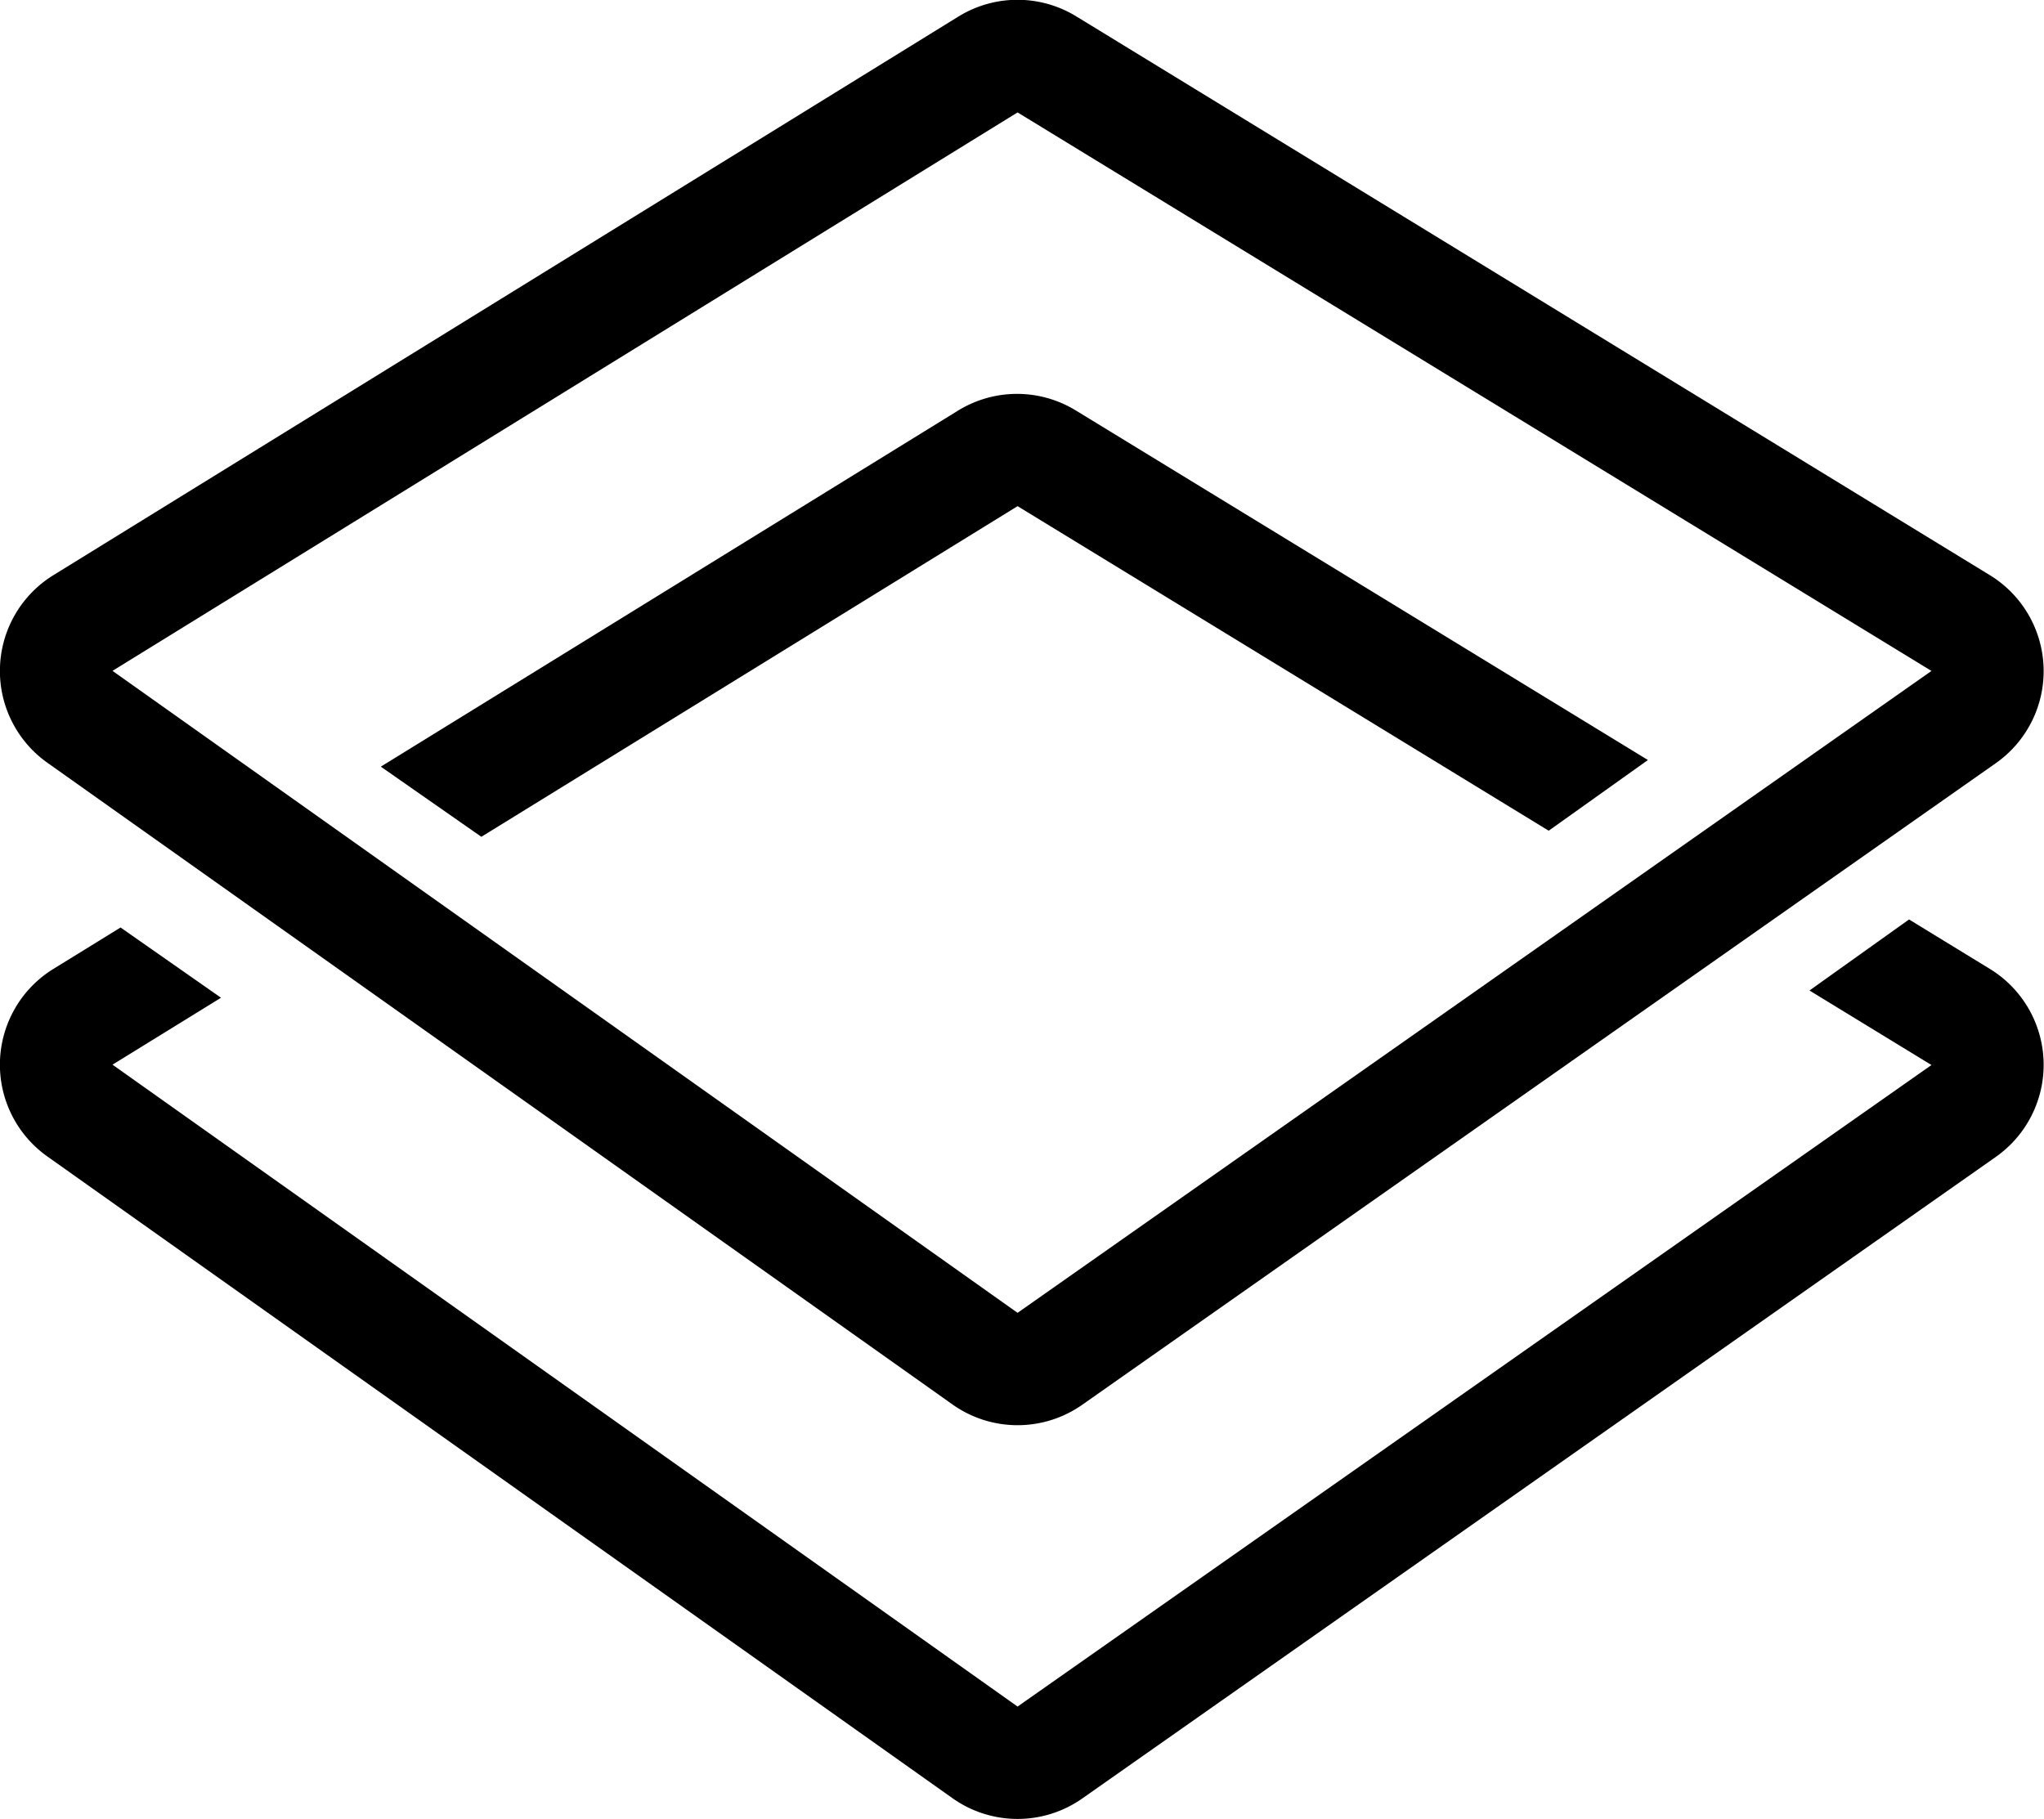 <svg xmlns="http://www.w3.org/2000/svg" width="22.871" height="20.357" viewBox="0 0 22.871 20.357">
  <g id="Group_2665" data-name="Group 2665" transform="translate(-37 -587.982)">
    <g id="dhis2-logo-svgrepo-com" transform="translate(31.086 580.5)">
      <path id="Path_915" data-name="Path 915" d="M7.263,20.455l-.751.463a1.259,1.259,0,0,0-.067,2.1L16.574,30.2a1.259,1.259,0,0,0,1.452,0L28.249,23.02a1.259,1.259,0,0,0-.067-2.1l-.907-.555-1.114.795,1.365.834L17.3,29.173,7.173,21.99l1.214-.749Zm15.98-1.083L17.3,15.74l-6,3.7-1.125-.785,6.46-3.985a1.259,1.259,0,0,1,1.318,0l6.4,3.911Z" transform="translate(0 -2.594)" fill-rule="evenodd"/>
      <path id="Path_916" data-name="Path 916" d="M17.3,8.74,7.173,14.989,17.3,22.173,27.526,14.99ZM6.512,13.918a1.259,1.259,0,0,0-.067,2.1L16.574,23.2a1.259,1.259,0,0,0,1.452,0L28.249,16.02a1.259,1.259,0,0,0-.067-2.1L17.958,7.666a1.259,1.259,0,0,0-1.318,0Z" transform="translate(0)" fill-rule="evenodd"/>
    </g>
  </g>
</svg>
